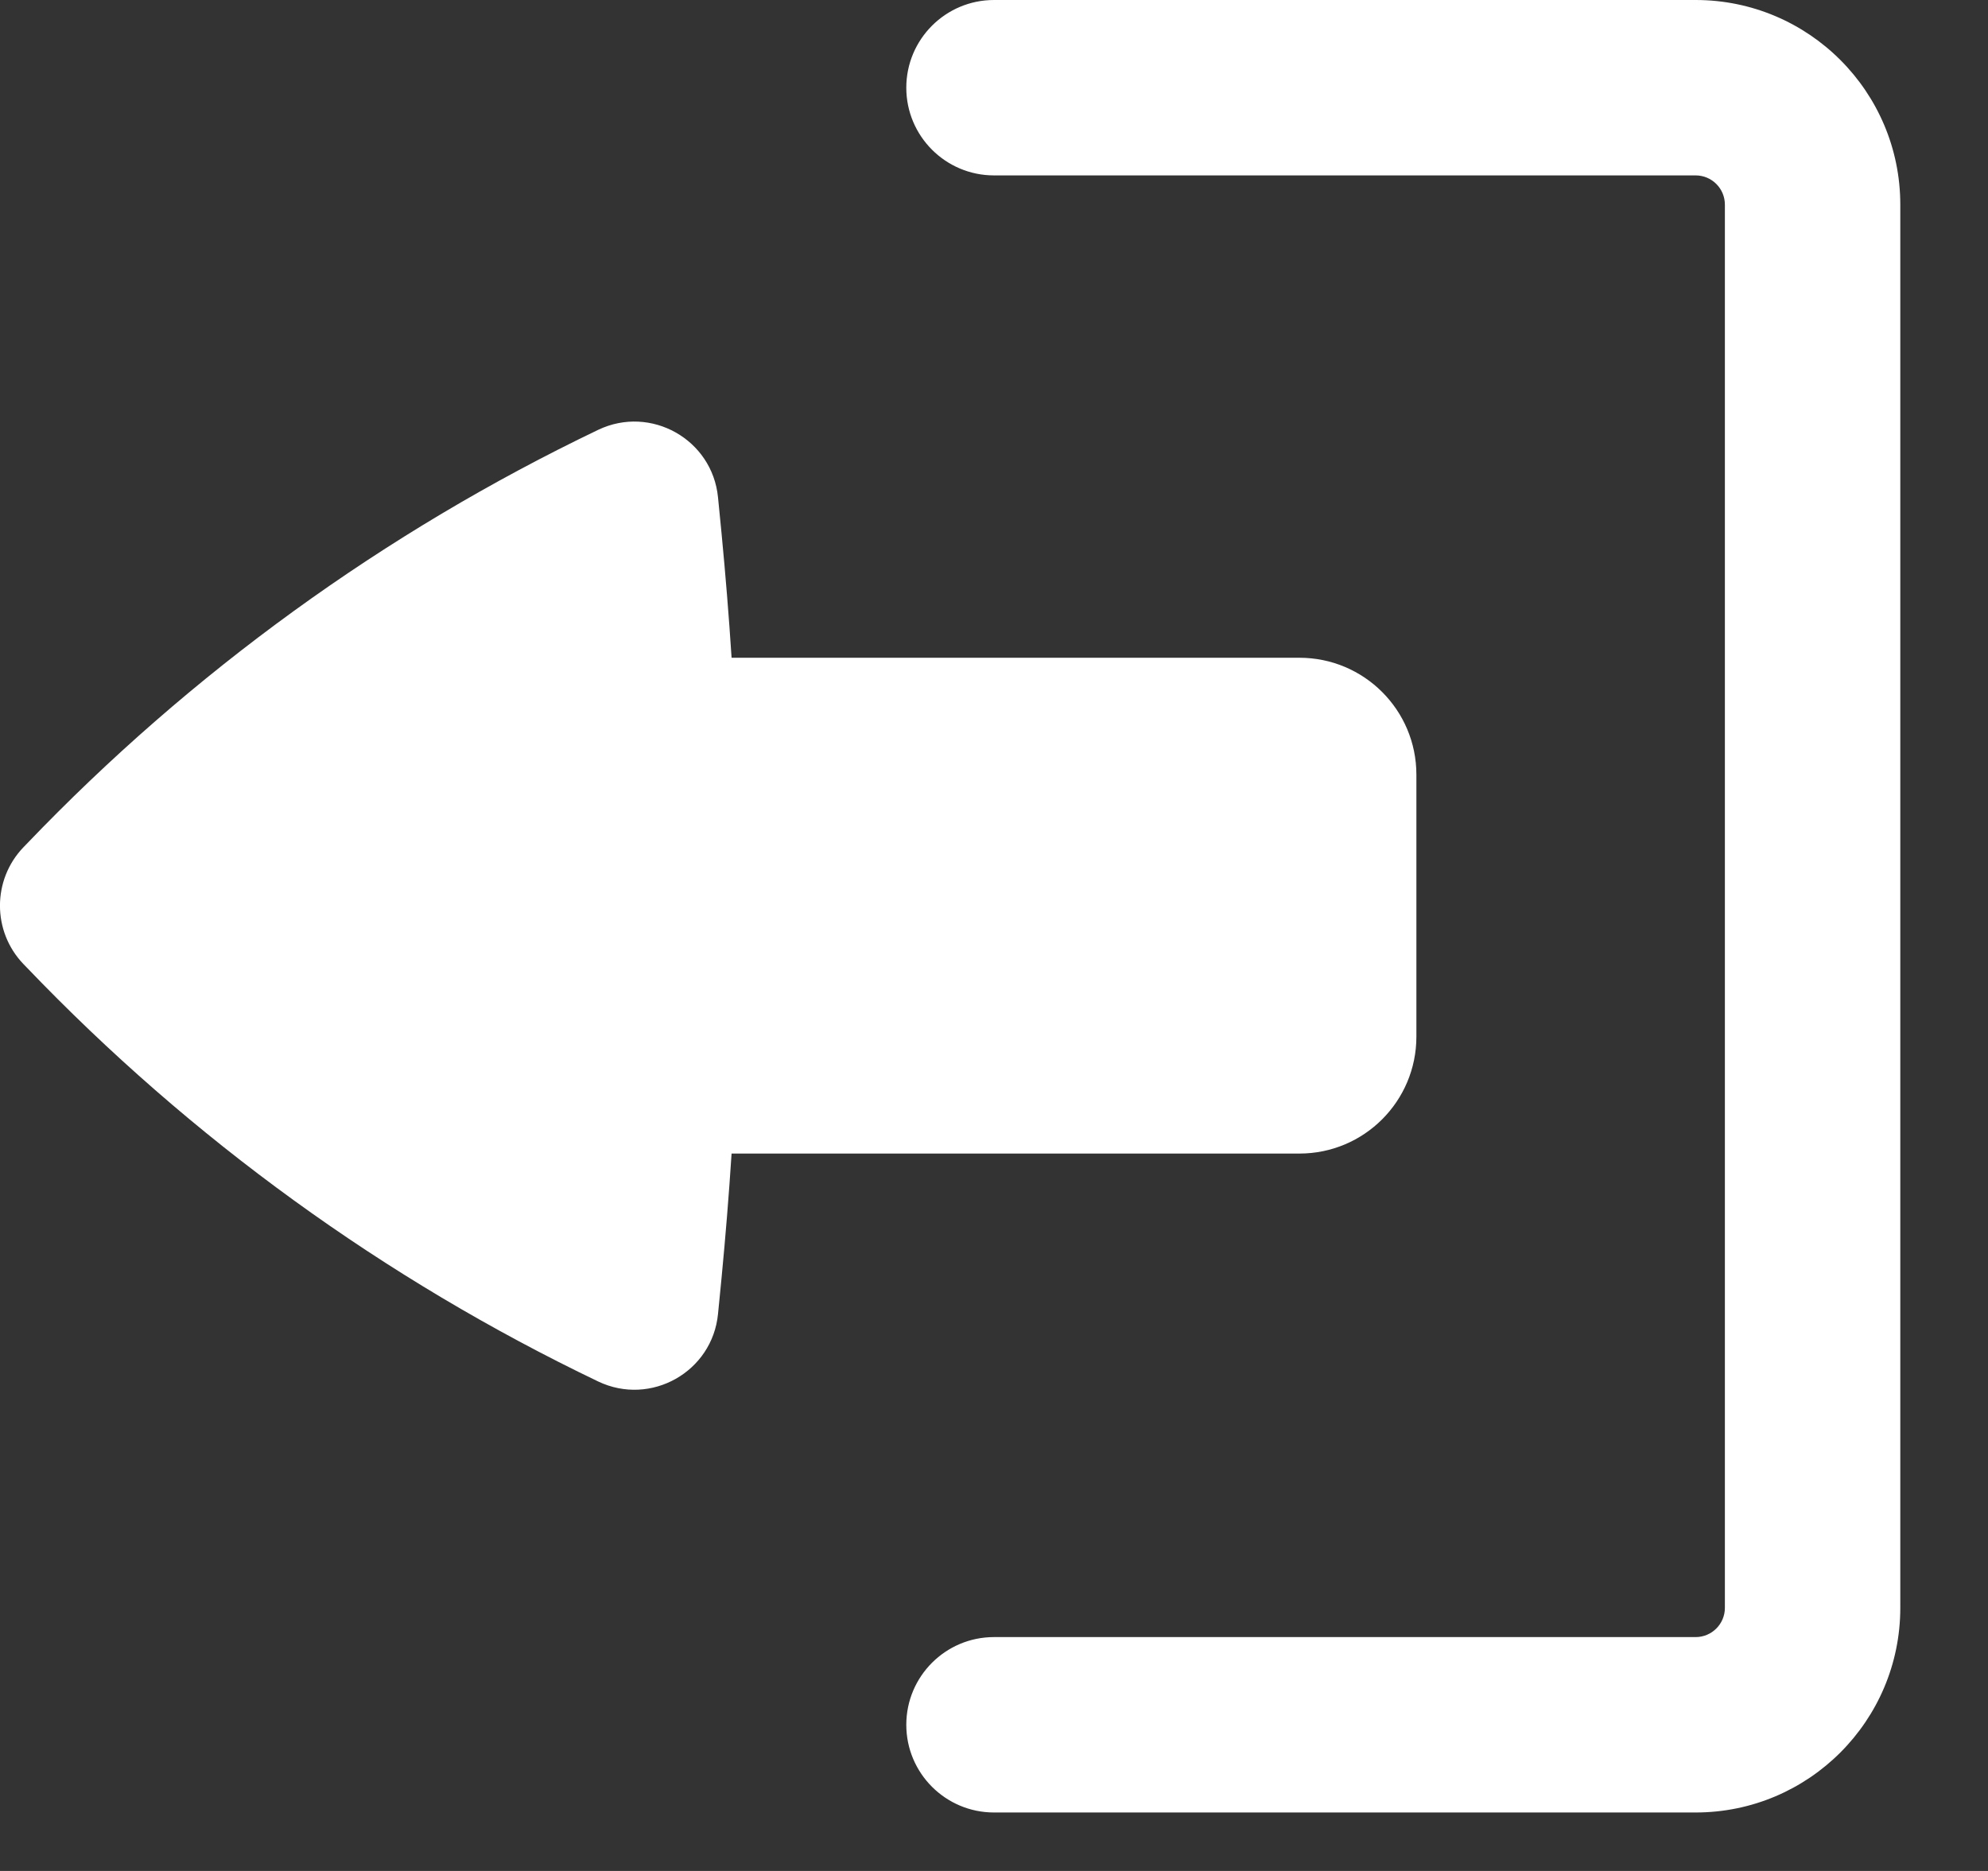 <svg width="17" height="16" viewBox="0 0 17 16" fill="none" xmlns="http://www.w3.org/2000/svg">
<rect x="0" y="0" width="17" height="16" fill="#333333" stroke="none"/>
<path d="M7.75 14.75C7.75 14.336 8.086 14 8.5 14H14.5C14.638 14 14.75 13.888 14.75 13.75L14.75 1.75C14.75 1.612 14.638 1.5 14.5 1.5L8.5 1.5C8.086 1.5 7.75 1.164 7.75 0.75C7.75 0.336 8.086 0 8.5 0H14.5C15.466 0 16.25 0.784 16.25 1.75V13.75C16.25 14.716 15.466 15.5 14.5 15.5H8.5C8.086 15.5 7.75 15.164 7.75 14.75Z" fill="white"/>
<path d="M12.112 8.865C12.112 9.418 11.664 9.865 11.112 9.865H6.256C6.233 10.221 6.204 10.576 6.17 10.931L6.14 11.236C6.092 11.732 5.565 12.029 5.115 11.814C3.287 10.938 1.632 9.739 0.23 8.275L0.2 8.244C-0.067 7.965 -0.067 7.525 0.2 7.246L0.23 7.215C1.632 5.751 3.287 4.552 5.115 3.676C5.565 3.461 6.092 3.758 6.14 4.254L6.17 4.559C6.204 4.914 6.233 5.269 6.256 5.625L11.112 5.625C11.664 5.625 12.112 6.072 12.112 6.625V8.865Z" fill="white"/>
</svg>

